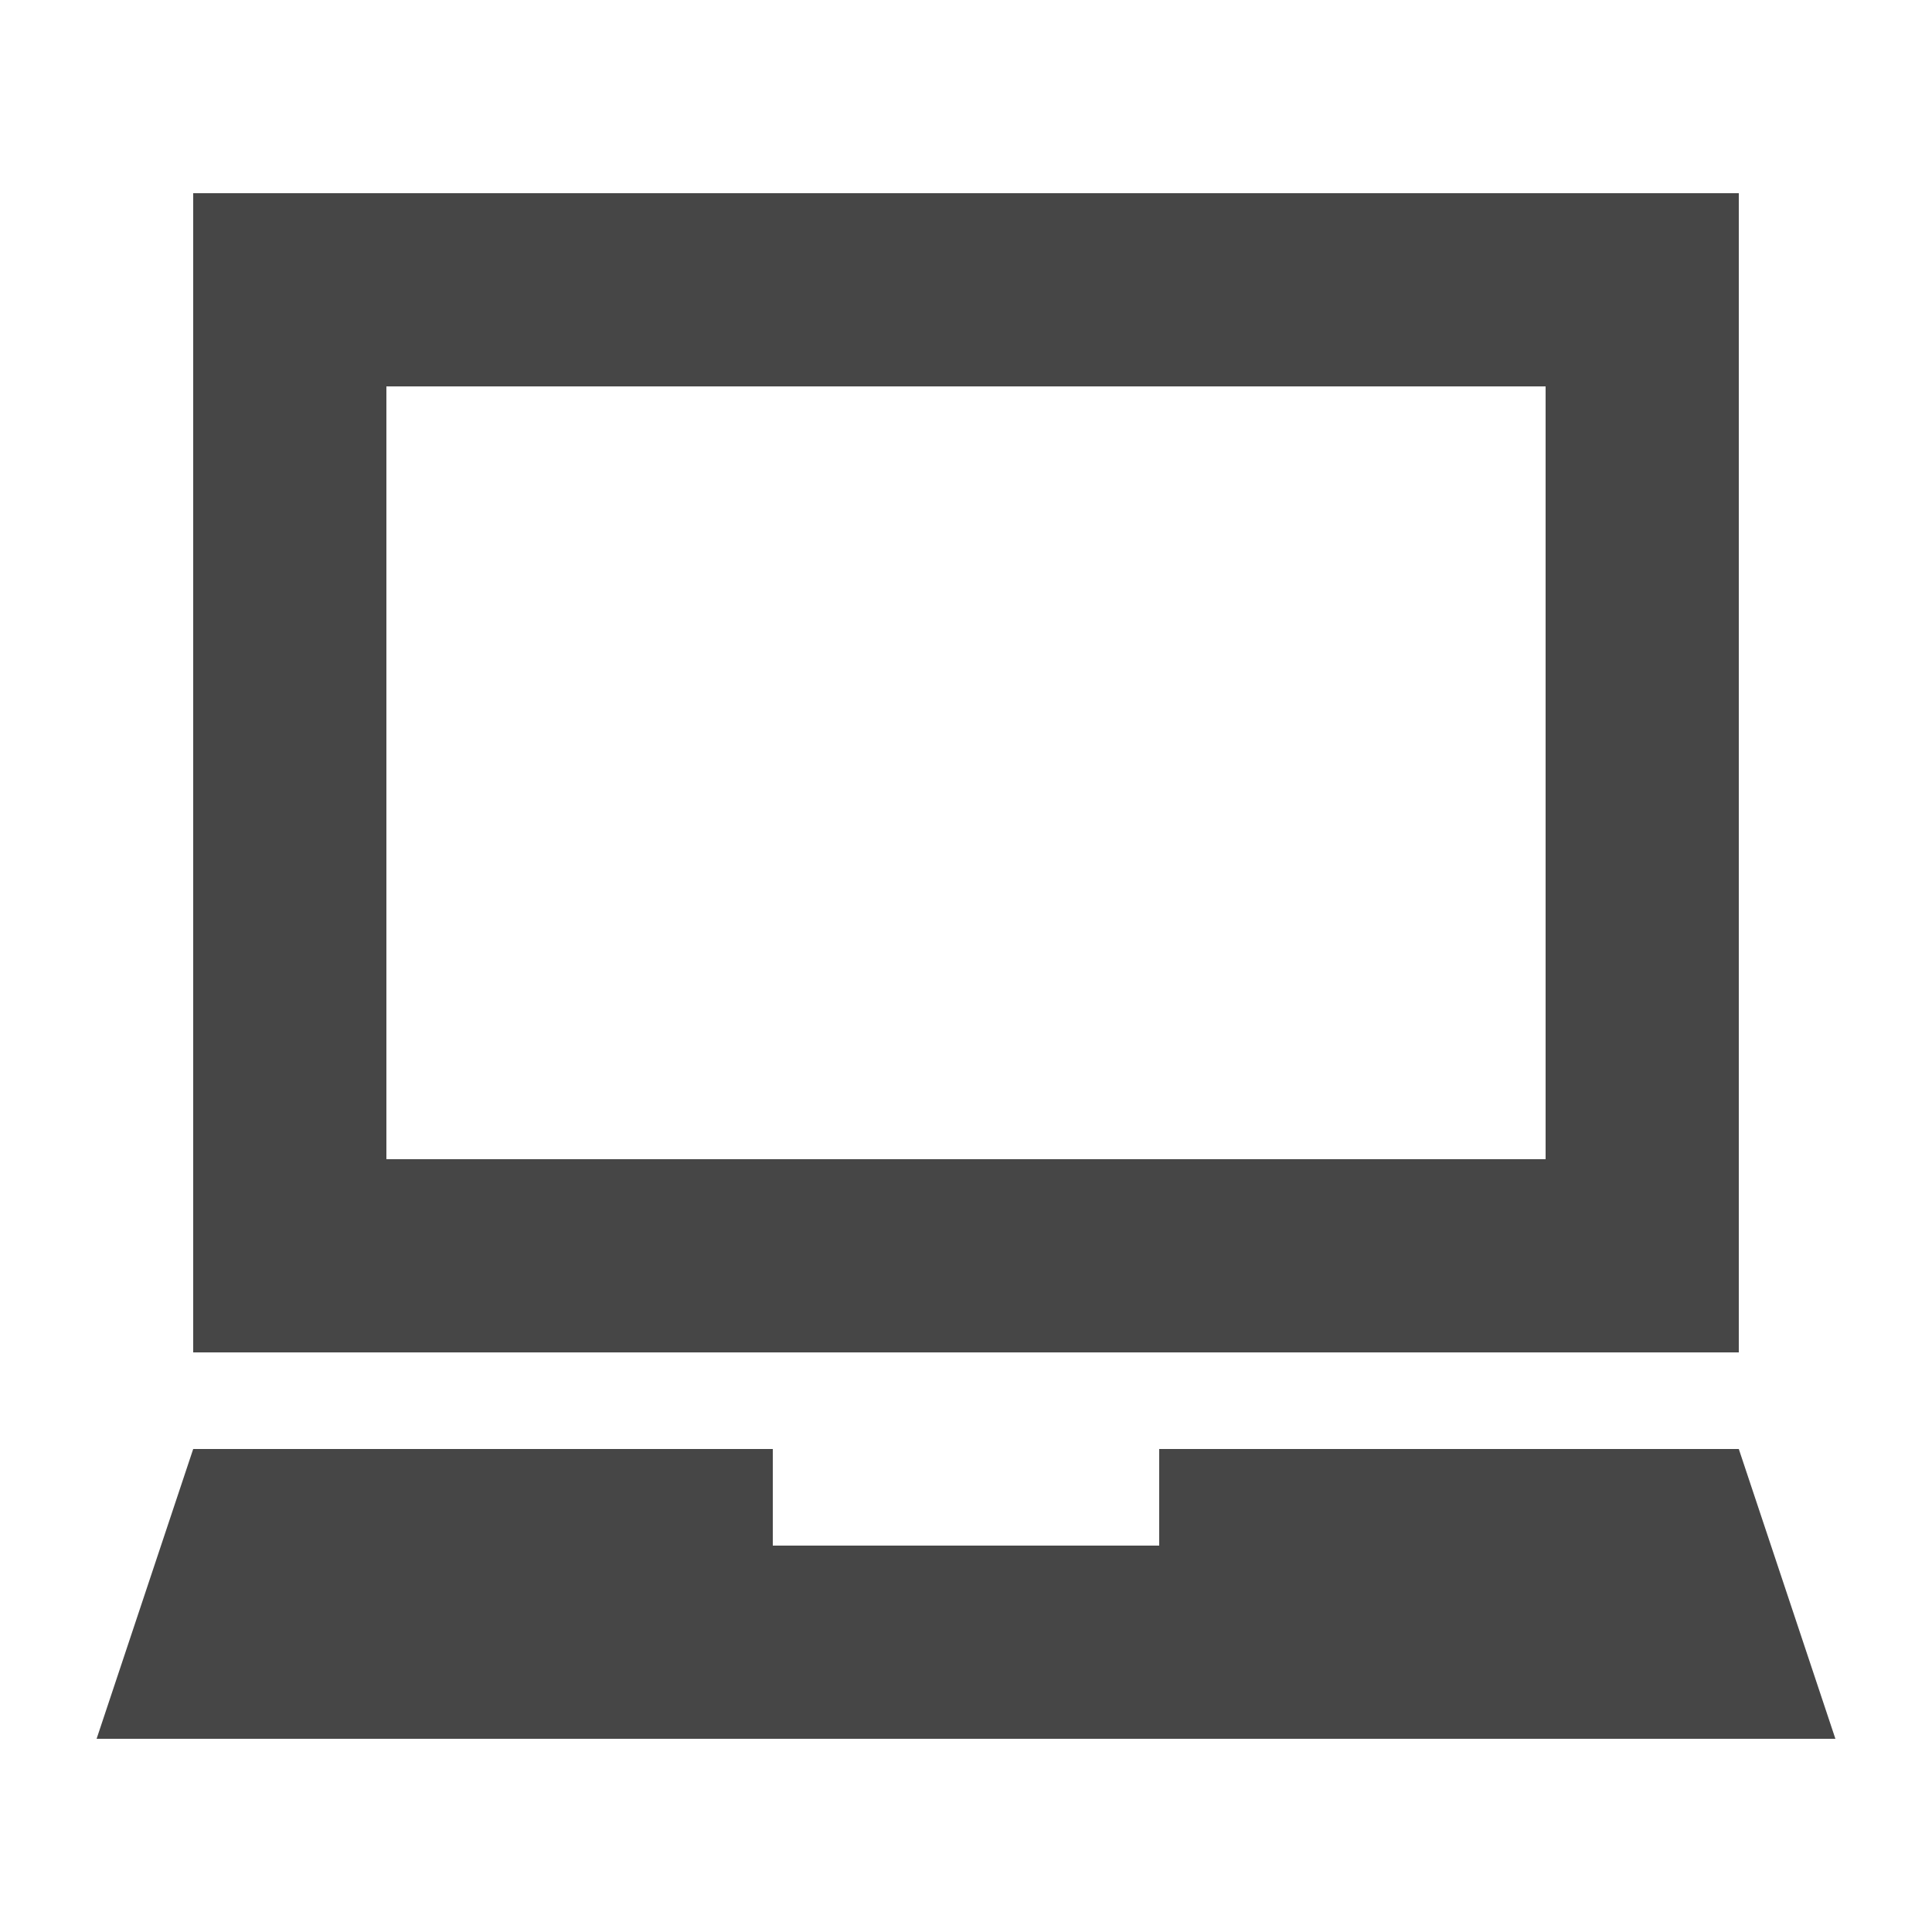 <?xml version="1.0" encoding="utf-8"?>
<!-- Generator: Adobe Illustrator 19.1.0, SVG Export Plug-In . SVG Version: 6.00 Build 0)  -->
<svg version="1.1" id="Icon" xmlns="http://www.w3.org/2000/svg" xmlns:xlink="http://www.w3.org/1999/xlink" x="0px" y="0px"
	 viewBox="0 0 20 20" style="enable-background:new 0 0 20 20;" xml:space="preserve">
<style type="text/css">
	.st0{fill:#464646;}
</style>
<g>
	<g>
		<path class="st0" d="M16,4v8H4V4H16 M18,2H2v12h16V2L18,2z"/>
	</g>
</g>
<g>
	<polygon class="st0" points="12,15 12,16 8,16 8,15 2,15 1,18 19,18 18,15 	"/>
</g>
</svg>
